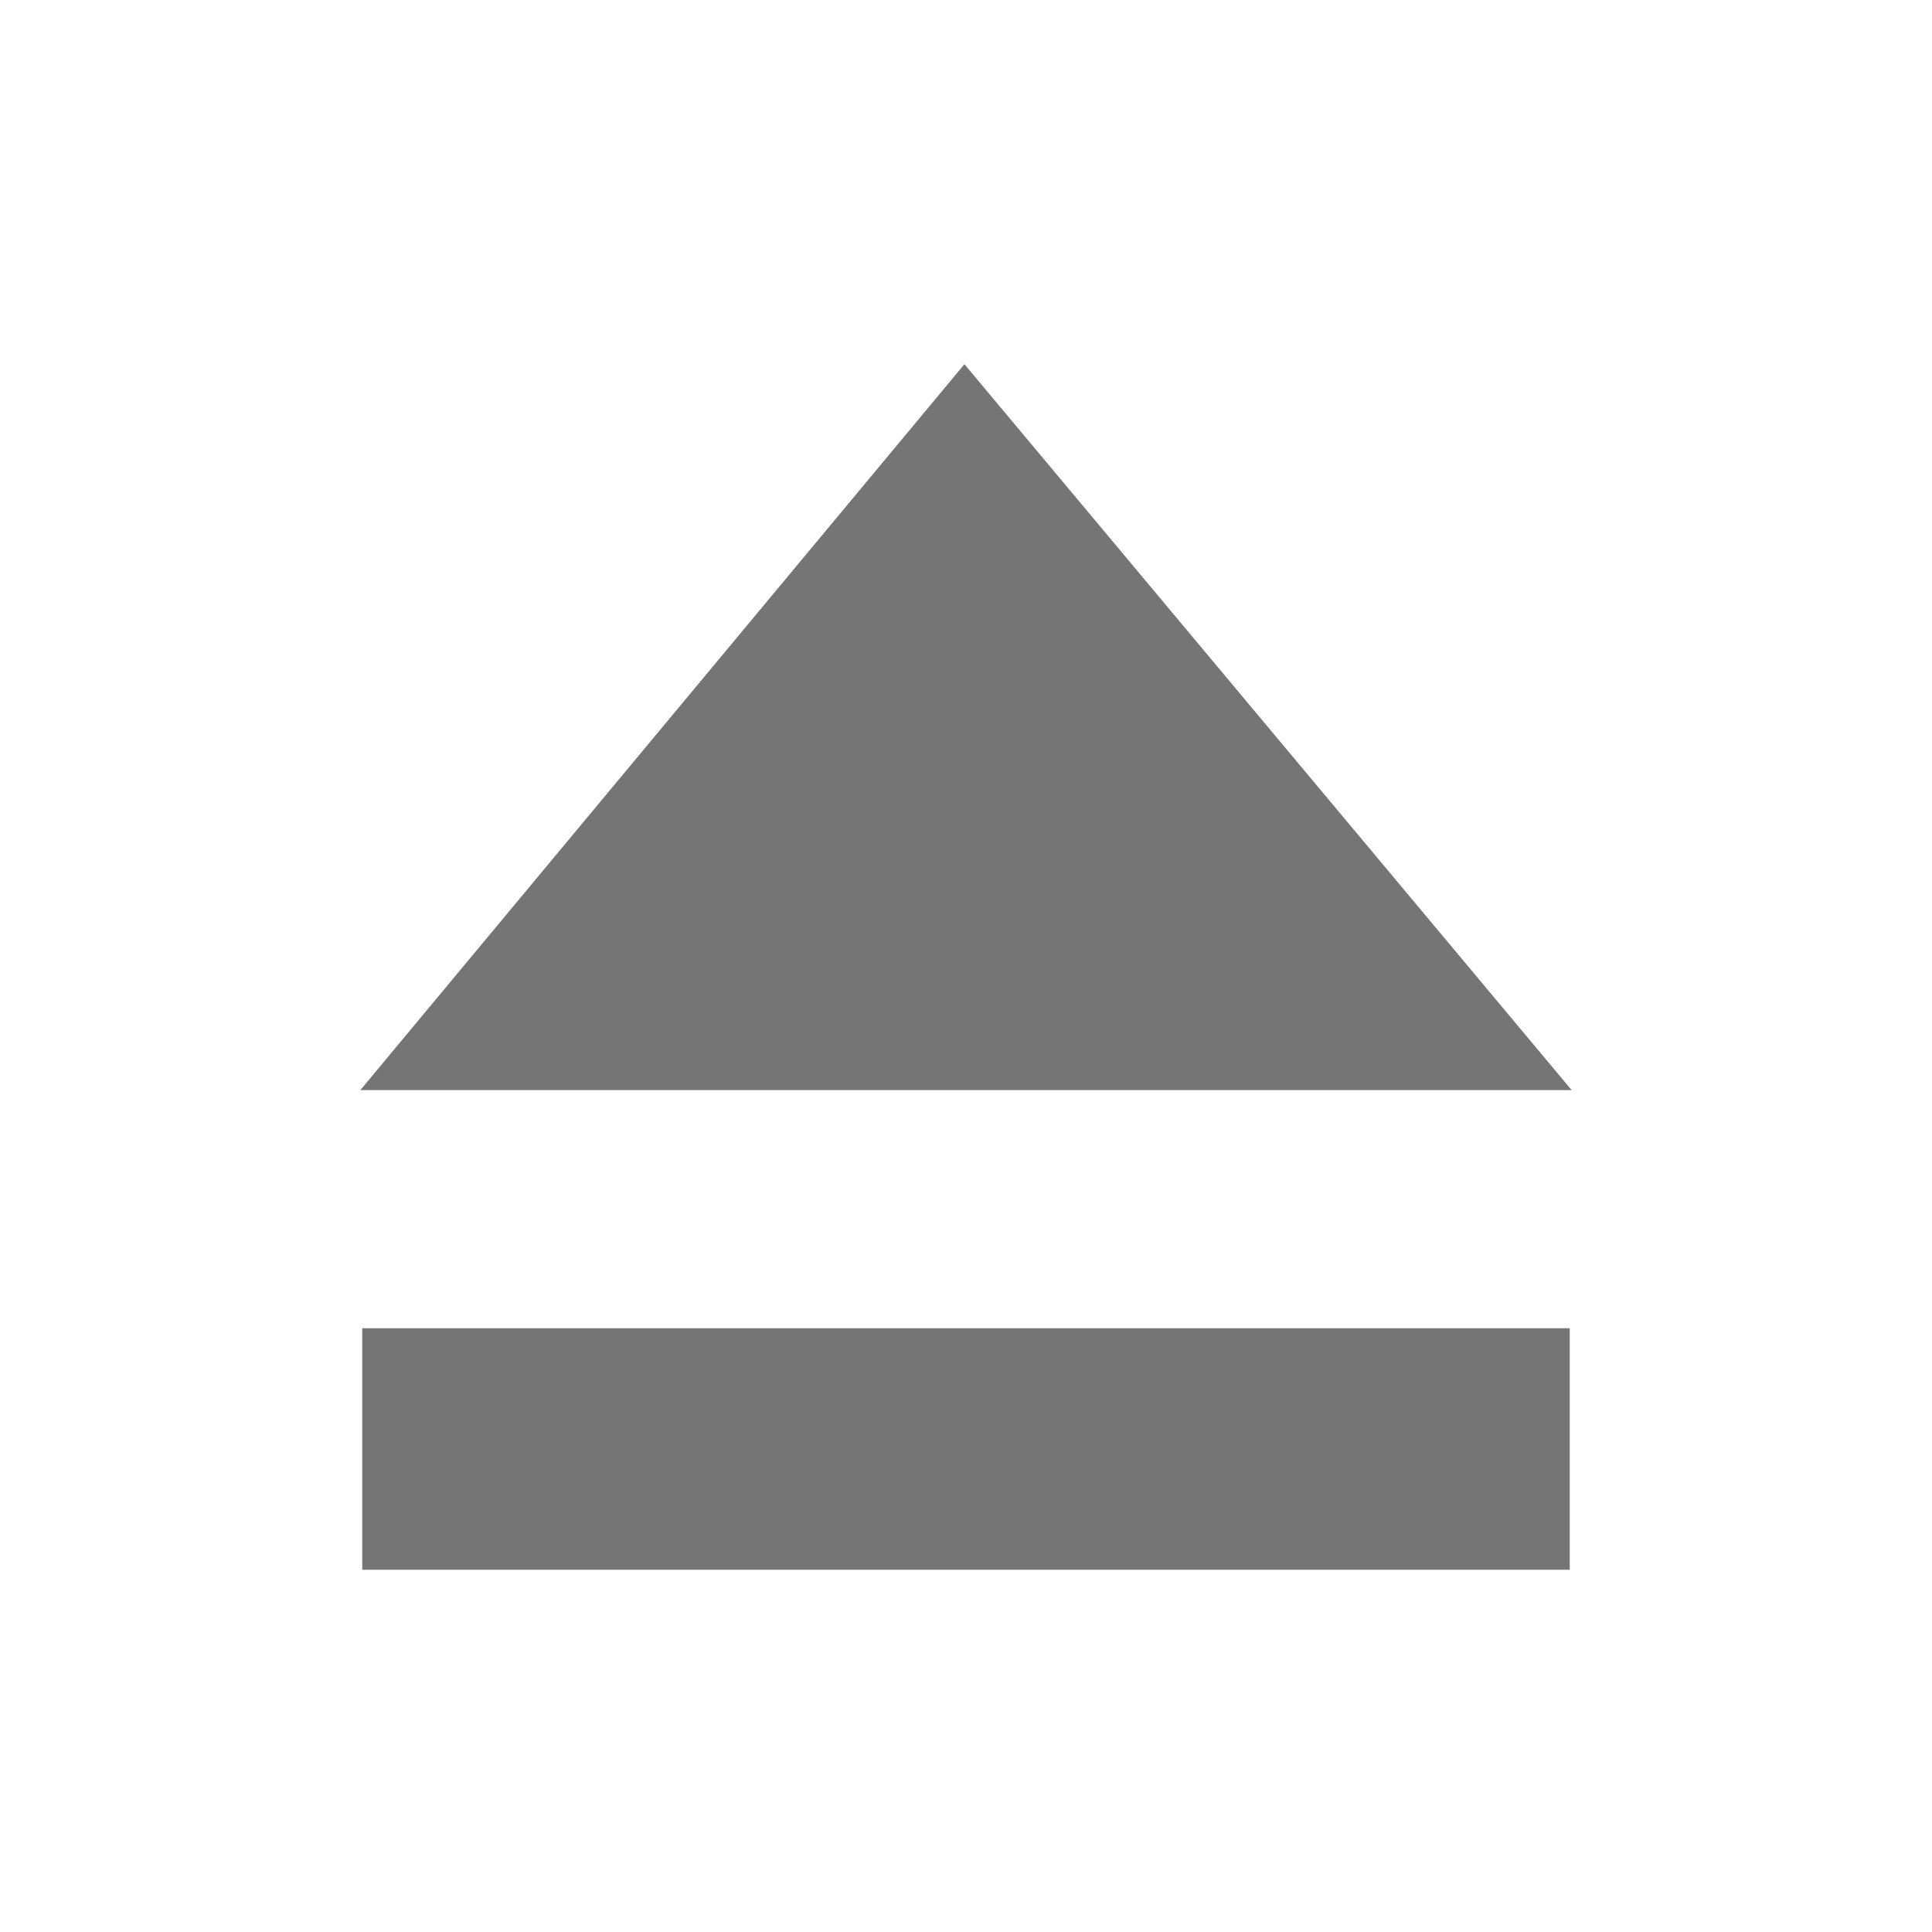 <?xml version="1.0" encoding="UTF-8" standalone="no"?>
<!-- Created with Inkscape (http://www.inkscape.org/) -->

<svg
   xmlns:dc="http://purl.org/dc/elements/1.1/"
   xmlns:cc="http://creativecommons.org/ns#"
   xmlns:rdf="http://www.w3.org/1999/02/22-rdf-syntax-ns#"
   xmlns:svg="http://www.w3.org/2000/svg"
   xmlns="http://www.w3.org/2000/svg"
   xmlns:xlink="http://www.w3.org/1999/xlink"
   xmlns:sodipodi="http://sodipodi.sourceforge.net/DTD/sodipodi-0.dtd"
   xmlns:inkscape="http://www.inkscape.org/namespaces/inkscape"
   width="16"
   height="16"
   id="svg2"
   sodipodi:version="0.32"
   inkscape:version="0.48.2 r9819"
   version="1.0"
   sodipodi:docname="media-eject-symbolic.svg"
   inkscape:output_extension="org.inkscape.output.svg.inkscape">
  <defs
     id="defs4">
    <inkscape:perspective
       sodipodi:type="inkscape:persp3d"
       inkscape:vp_x="0 : 8 : 1"
       inkscape:vp_y="0 : 1000 : 0"
       inkscape:vp_z="16 : 8 : 1"
       inkscape:persp3d-origin="8 : 5.3333333 : 1"
       id="perspective18" />
    <linearGradient
       id="StandardGradient"
       gradientTransform="scale(1.002,0.998)"
       x1="6.968"
       y1="3.023"
       x2="6.968"
       y2="13.05"
       gradientUnits="userSpaceOnUse">
      <stop
         id="stop3284"
         offset="0"
         style="stop-color:#000000;stop-opacity:0.863;" />
      <stop
         id="stop3286"
         offset="1"
         style="stop-color:#000000;stop-opacity:0.471;" />
    </linearGradient>
    <linearGradient
       inkscape:collect="always"
       xlink:href="#StandardGradient"
       id="linearGradient2826"
       gradientUnits="userSpaceOnUse"
       gradientTransform="matrix(1.002,0,0,0.998,0,1)"
       x1="6.968"
       y1="3.023"
       x2="6.968"
       y2="13.05" />
    <linearGradient
       inkscape:collect="always"
       xlink:href="#StandardGradient"
       id="linearGradient2830"
       gradientUnits="userSpaceOnUse"
       gradientTransform="scale(1.002,0.998)"
       x1="6.968"
       y1="3.023"
       x2="6.968"
       y2="13.05" />
    <inkscape:perspective
       id="perspective3648"
       inkscape:persp3d-origin="0.5 : 0.33333333 : 1"
       inkscape:vp_z="1 : 0.5 : 1"
       inkscape:vp_y="0 : 1000 : 0"
       inkscape:vp_x="0 : 0.5 : 1"
       sodipodi:type="inkscape:persp3d" />
    <linearGradient
       inkscape:collect="always"
       xlink:href="#StandardGradient"
       id="linearGradient3629"
       gradientUnits="userSpaceOnUse"
       gradientTransform="matrix(1.002,0,0,0.998,-20,0)"
       x1="6.968"
       y1="3.023"
       x2="6.968"
       y2="13.05" />
    <clipPath
       clipPathUnits="userSpaceOnUse"
       id="clipPath3636">
      <path
         style="fill:#ff00ff;fill-opacity:1;stroke:none;display:inline"
         d="m -20,0 0,16 16,0 0,-16 -16,0 z m 8,3 5,6.031 -10,0 L -12,3 z m -5,8 10,0 0,2 -10,0 0,-2 z"
         id="path3638" />
    </clipPath>
    <linearGradient
       inkscape:collect="always"
       xlink:href="#StandardGradient"
       id="linearGradient4541"
       gradientUnits="userSpaceOnUse"
       gradientTransform="scale(1.002,0.998)"
       x1="6.968"
       y1="3.023"
       x2="6.968"
       y2="13.05" />
    <linearGradient
       inkscape:collect="always"
       xlink:href="#StandardGradient"
       id="linearGradient4545"
       gradientUnits="userSpaceOnUse"
       gradientTransform="scale(1.002,0.998)"
       x1="6.968"
       y1="3.023"
       x2="6.968"
       y2="13.05" />
  </defs>
  <sodipodi:namedview
     id="base"
     pagecolor="#ffffff"
     bordercolor="#9a9a9a"
     borderopacity="1"
     inkscape:pageopacity="0.0"
     inkscape:pageshadow="2"
     inkscape:zoom="17.578558"
     inkscape:cx="-15.305172"
     inkscape:cy="4.2876545"
     inkscape:document-units="px"
     inkscape:current-layer="layer4"
     showgrid="true"
     inkscape:showpageshadow="false"
     showguides="true"
     inkscape:guide-bbox="true"
     inkscape:window-width="1920"
     inkscape:window-height="1030"
     inkscape:window-x="0"
     inkscape:window-y="22"
     inkscape:window-maximized="1">
    <sodipodi:guide
       orientation="1,0"
       position="0,112"
       id="guide2383" />
    <sodipodi:guide
       orientation="0,1"
       position="26.278,128"
       id="guide2385" />
    <sodipodi:guide
       orientation="1,0"
       position="128,54.082"
       id="guide2387" />
    <sodipodi:guide
       orientation="0,1"
       position="78.156,0"
       id="guide2389" />
    <inkscape:grid
       type="xygrid"
       id="grid3672"
       visible="true"
       enabled="true" />
  </sodipodi:namedview>
  <g
     inkscape:groupmode="layer"
     id="layer4"
     inkscape:label="Arrow"
     style="display:inline">
    <path
       id="Symbol"
       style="opacity:1;fill:#757575;fill-opacity:1;stroke:none;stroke-width:1;stroke-linecap:round;stroke-linejoin:miter;stroke-miterlimit:4;stroke-dasharray:none;stroke-opacity:1;display:inline"
       d="M 2.984,9.028 L 7.987,3.016 L 13.016,9.028 L 2.984,9.028 z M 3,11 L 13,11 L 13,13 L 3,13 L 3,11 z"
       sodipodi:nodetypes="ccccccccc" />
  </g>
</svg>

